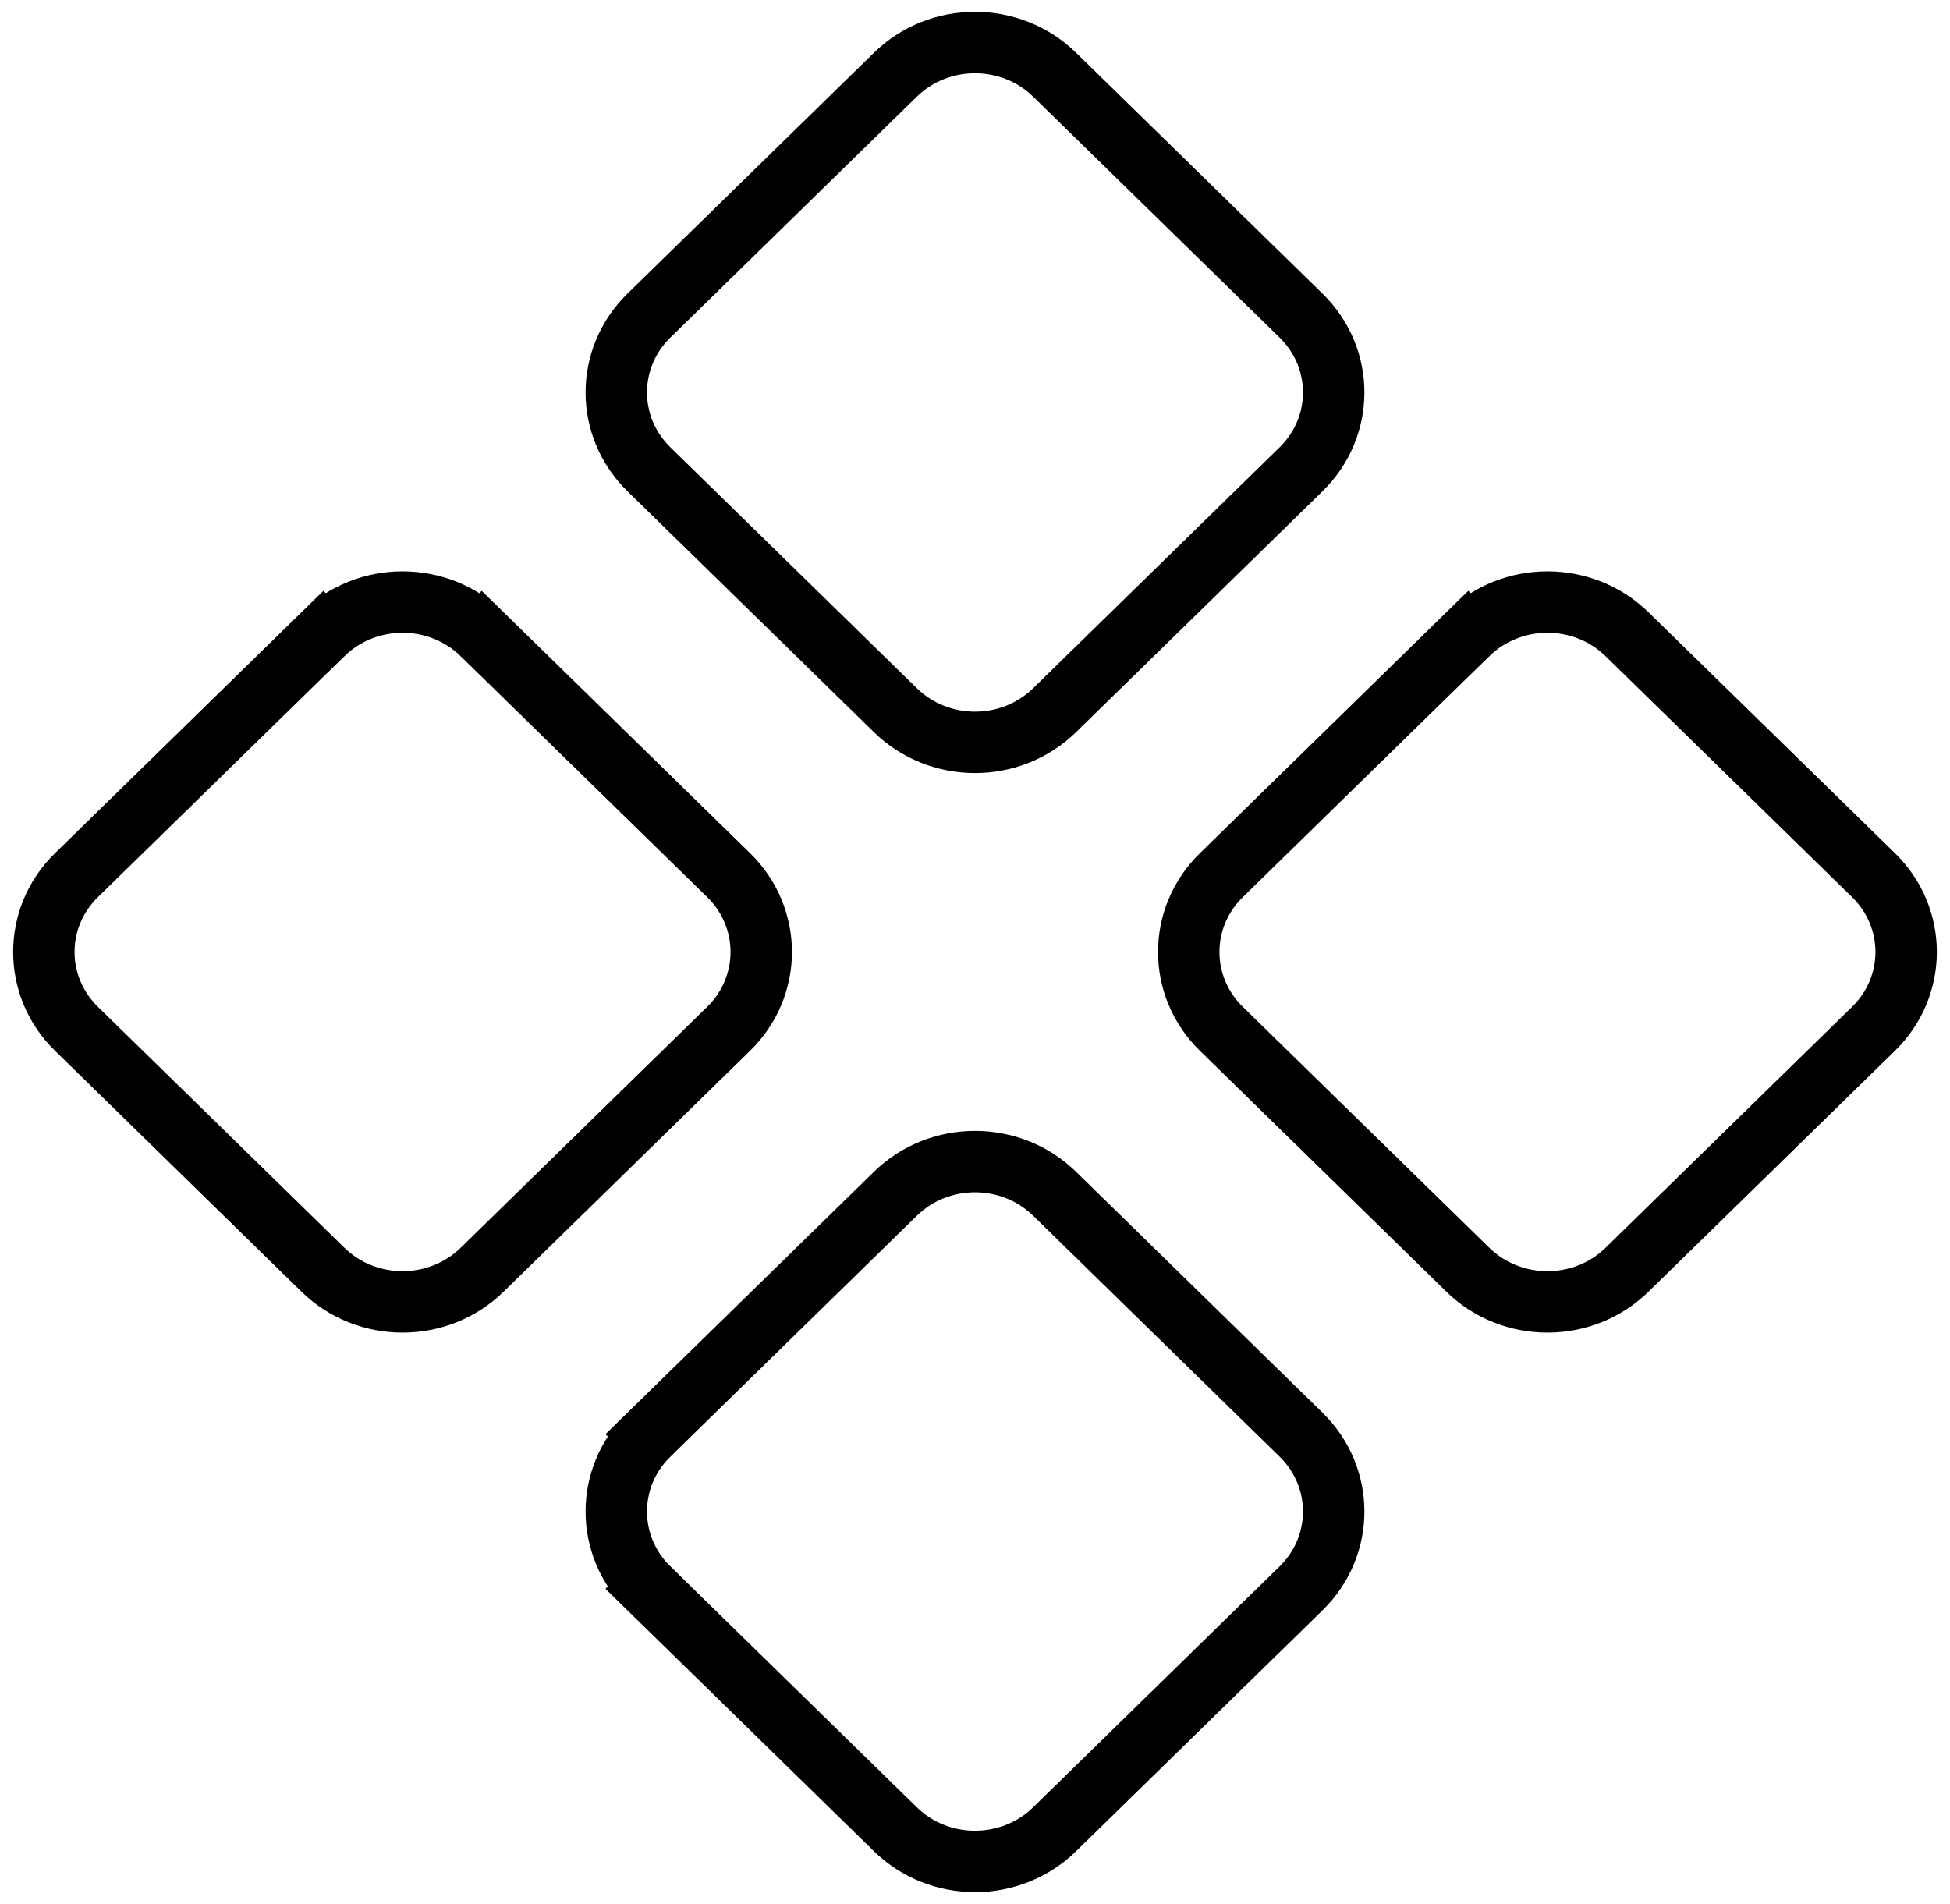 <svg width="127" height="124" viewBox="0 0 127 124" fill="none" xmlns="http://www.w3.org/2000/svg">
<path d="M79.546 67.004L79.546 67.004C76.712 64.235 76.712 59.765 79.546 56.996L79.546 56.996L95.597 41.306L94.199 39.876L95.597 41.306C98.455 38.512 103.109 38.512 105.967 41.306L105.967 41.306L122.019 56.995C122.019 56.995 122.019 56.995 122.019 56.995C124.852 59.765 124.852 64.235 122.019 67.004L105.967 82.694C103.109 85.488 98.455 85.488 95.597 82.694L79.546 67.004ZM47.454 67.004L47.454 67.004L31.403 82.694C31.403 82.694 31.403 82.694 31.403 82.694C28.544 85.488 23.891 85.488 21.032 82.694C21.032 82.694 21.032 82.694 21.032 82.694L4.981 67.004L4.981 67.004C2.148 64.235 2.148 59.765 4.981 56.996L21.032 41.306L19.634 39.876L21.032 41.306C23.891 38.512 28.544 38.512 31.403 41.306L32.801 39.876L31.403 41.306L47.454 56.995C50.287 59.765 50.287 64.235 47.454 67.004ZM58.315 119.135L58.315 119.135L42.263 103.446L40.865 104.876L42.263 103.446C39.43 100.677 39.43 96.206 42.263 93.437L40.865 92.007L42.263 93.437L58.315 77.748L58.315 77.748C61.173 74.953 65.826 74.953 68.686 77.748L84.737 93.437C87.57 96.206 87.57 100.677 84.737 103.446L68.686 119.135C65.826 121.929 61.173 121.929 58.315 119.135ZM68.686 46.252C68.686 46.252 68.686 46.252 68.686 46.252C65.826 49.047 61.173 49.046 58.315 46.252L42.263 30.563C39.43 27.794 39.43 23.323 42.263 20.554L58.315 4.865C61.173 2.071 65.826 2.071 68.686 4.865C68.686 4.865 68.686 4.865 68.686 4.865L84.737 20.554C87.57 23.323 87.57 27.794 84.737 30.563L68.686 46.252Z" stroke="black" stroke-width="4"/>
</svg>
